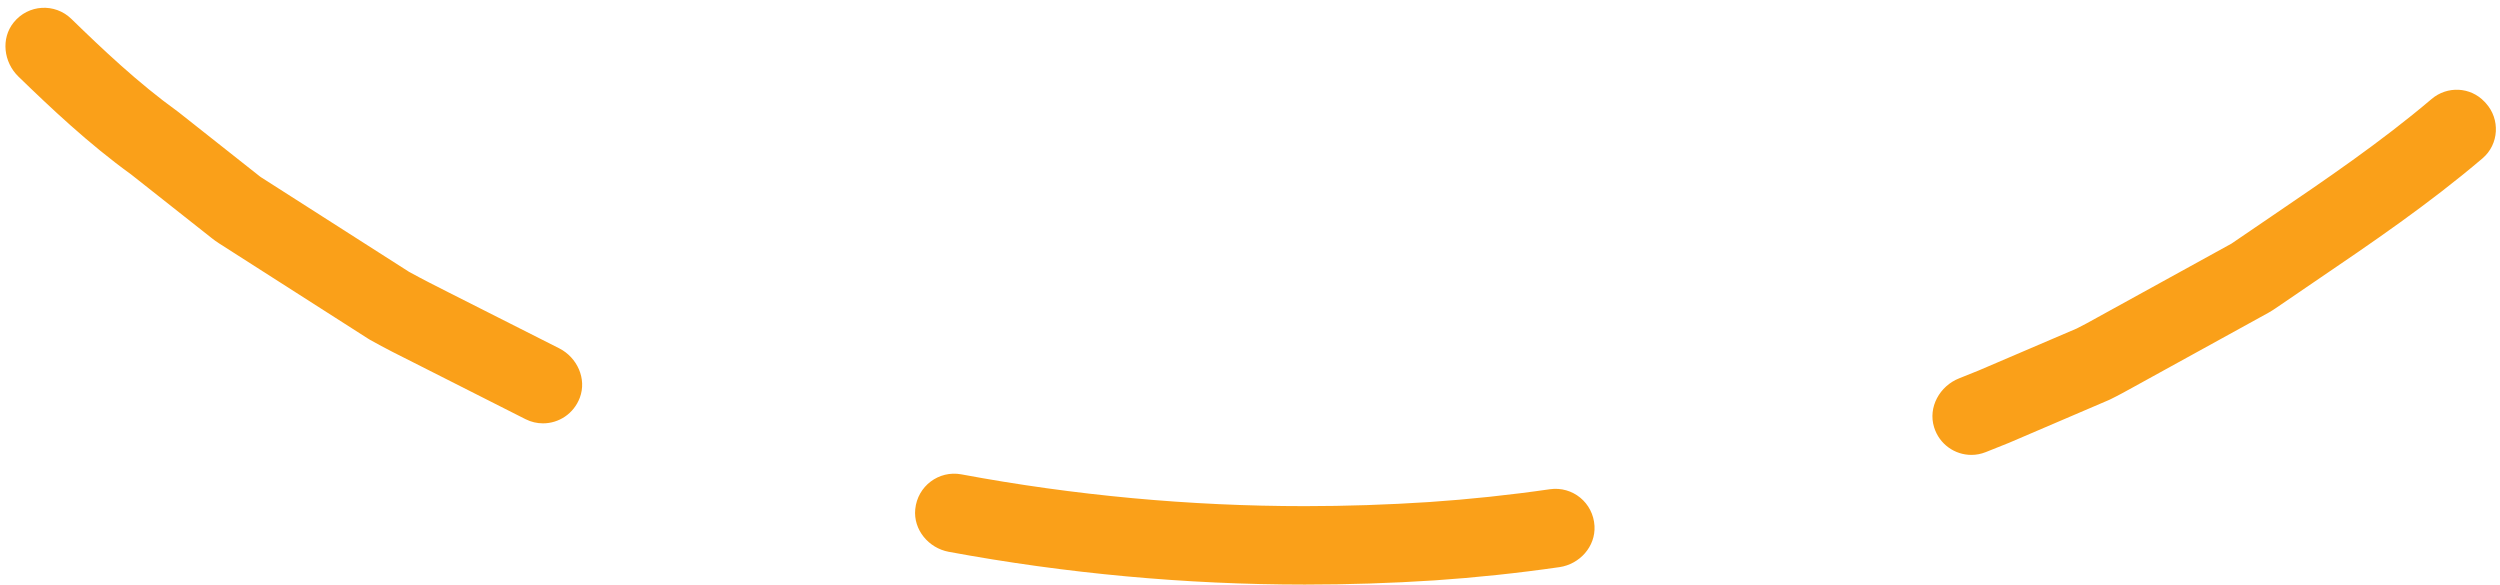 <svg width="201" height="47" viewBox="0 0 201 47" fill="none" xmlns="http://www.w3.org/2000/svg">
<path d="M104.905 47C95.33 47 85.699 46.11 76.277 44.365C74.659 44.064 73.425 42.592 73.585 40.946C73.767 39.075 75.489 37.807 77.282 38.136C86.368 39.832 95.665 40.694 104.905 40.694C108.225 40.694 111.593 40.581 114.913 40.364C118.107 40.147 121.37 39.804 124.613 39.334C126.433 39.075 128.093 40.413 128.198 42.291C128.289 43.945 127.005 45.36 125.38 45.598C122.026 46.082 118.644 46.439 115.331 46.663C111.865 46.888 108.364 47 104.905 47ZM158.499 36.574C157.174 36.574 155.926 35.726 155.501 34.352C154.999 32.741 155.954 31.031 157.523 30.415C158.046 30.211 158.569 30.001 159.092 29.784L166.966 26.414C167.482 26.162 167.991 25.874 168.563 25.559L179.407 19.589L182.636 17.389C186.967 14.446 191.416 11.426 195.503 7.958C196.758 6.893 198.627 6.977 199.757 8.182L199.861 8.294C201.033 9.583 200.922 11.601 199.596 12.729C195.238 16.436 190.635 19.561 186.158 22.602L182.964 24.781C182.803 24.893 182.601 25.019 182.392 25.139L171.603 31.08C170.969 31.431 170.327 31.788 169.651 32.117C169.602 32.138 169.56 32.159 169.511 32.18L161.512 35.607C160.857 35.873 160.257 36.111 159.657 36.349C159.267 36.504 158.883 36.574 158.499 36.574ZM43.66 34.037C43.186 34.037 42.705 33.932 42.252 33.701L33.262 29.153C32.181 28.614 30.954 27.997 29.755 27.325C29.699 27.29 29.643 27.262 29.594 27.227L17.592 19.554C17.376 19.414 17.202 19.288 17.027 19.148L10.534 14.019C7.138 11.566 4.084 8.68 1.475 6.15C0.29 4.994 0.06 3.095 1.099 1.806C2.277 0.342 4.411 0.236 5.73 1.512C8.212 3.929 11.127 6.69 14.252 8.939C14.287 8.967 14.328 8.995 14.363 9.023L20.905 14.194C20.933 14.215 20.96 14.236 20.995 14.257L32.893 21.859C33.953 22.441 35.083 23.015 36.087 23.52L44.958 28.004C46.408 28.74 47.189 30.45 46.617 31.977C46.122 33.28 44.916 34.037 43.66 34.037Z" fill="#FAA019"/>
</svg>
